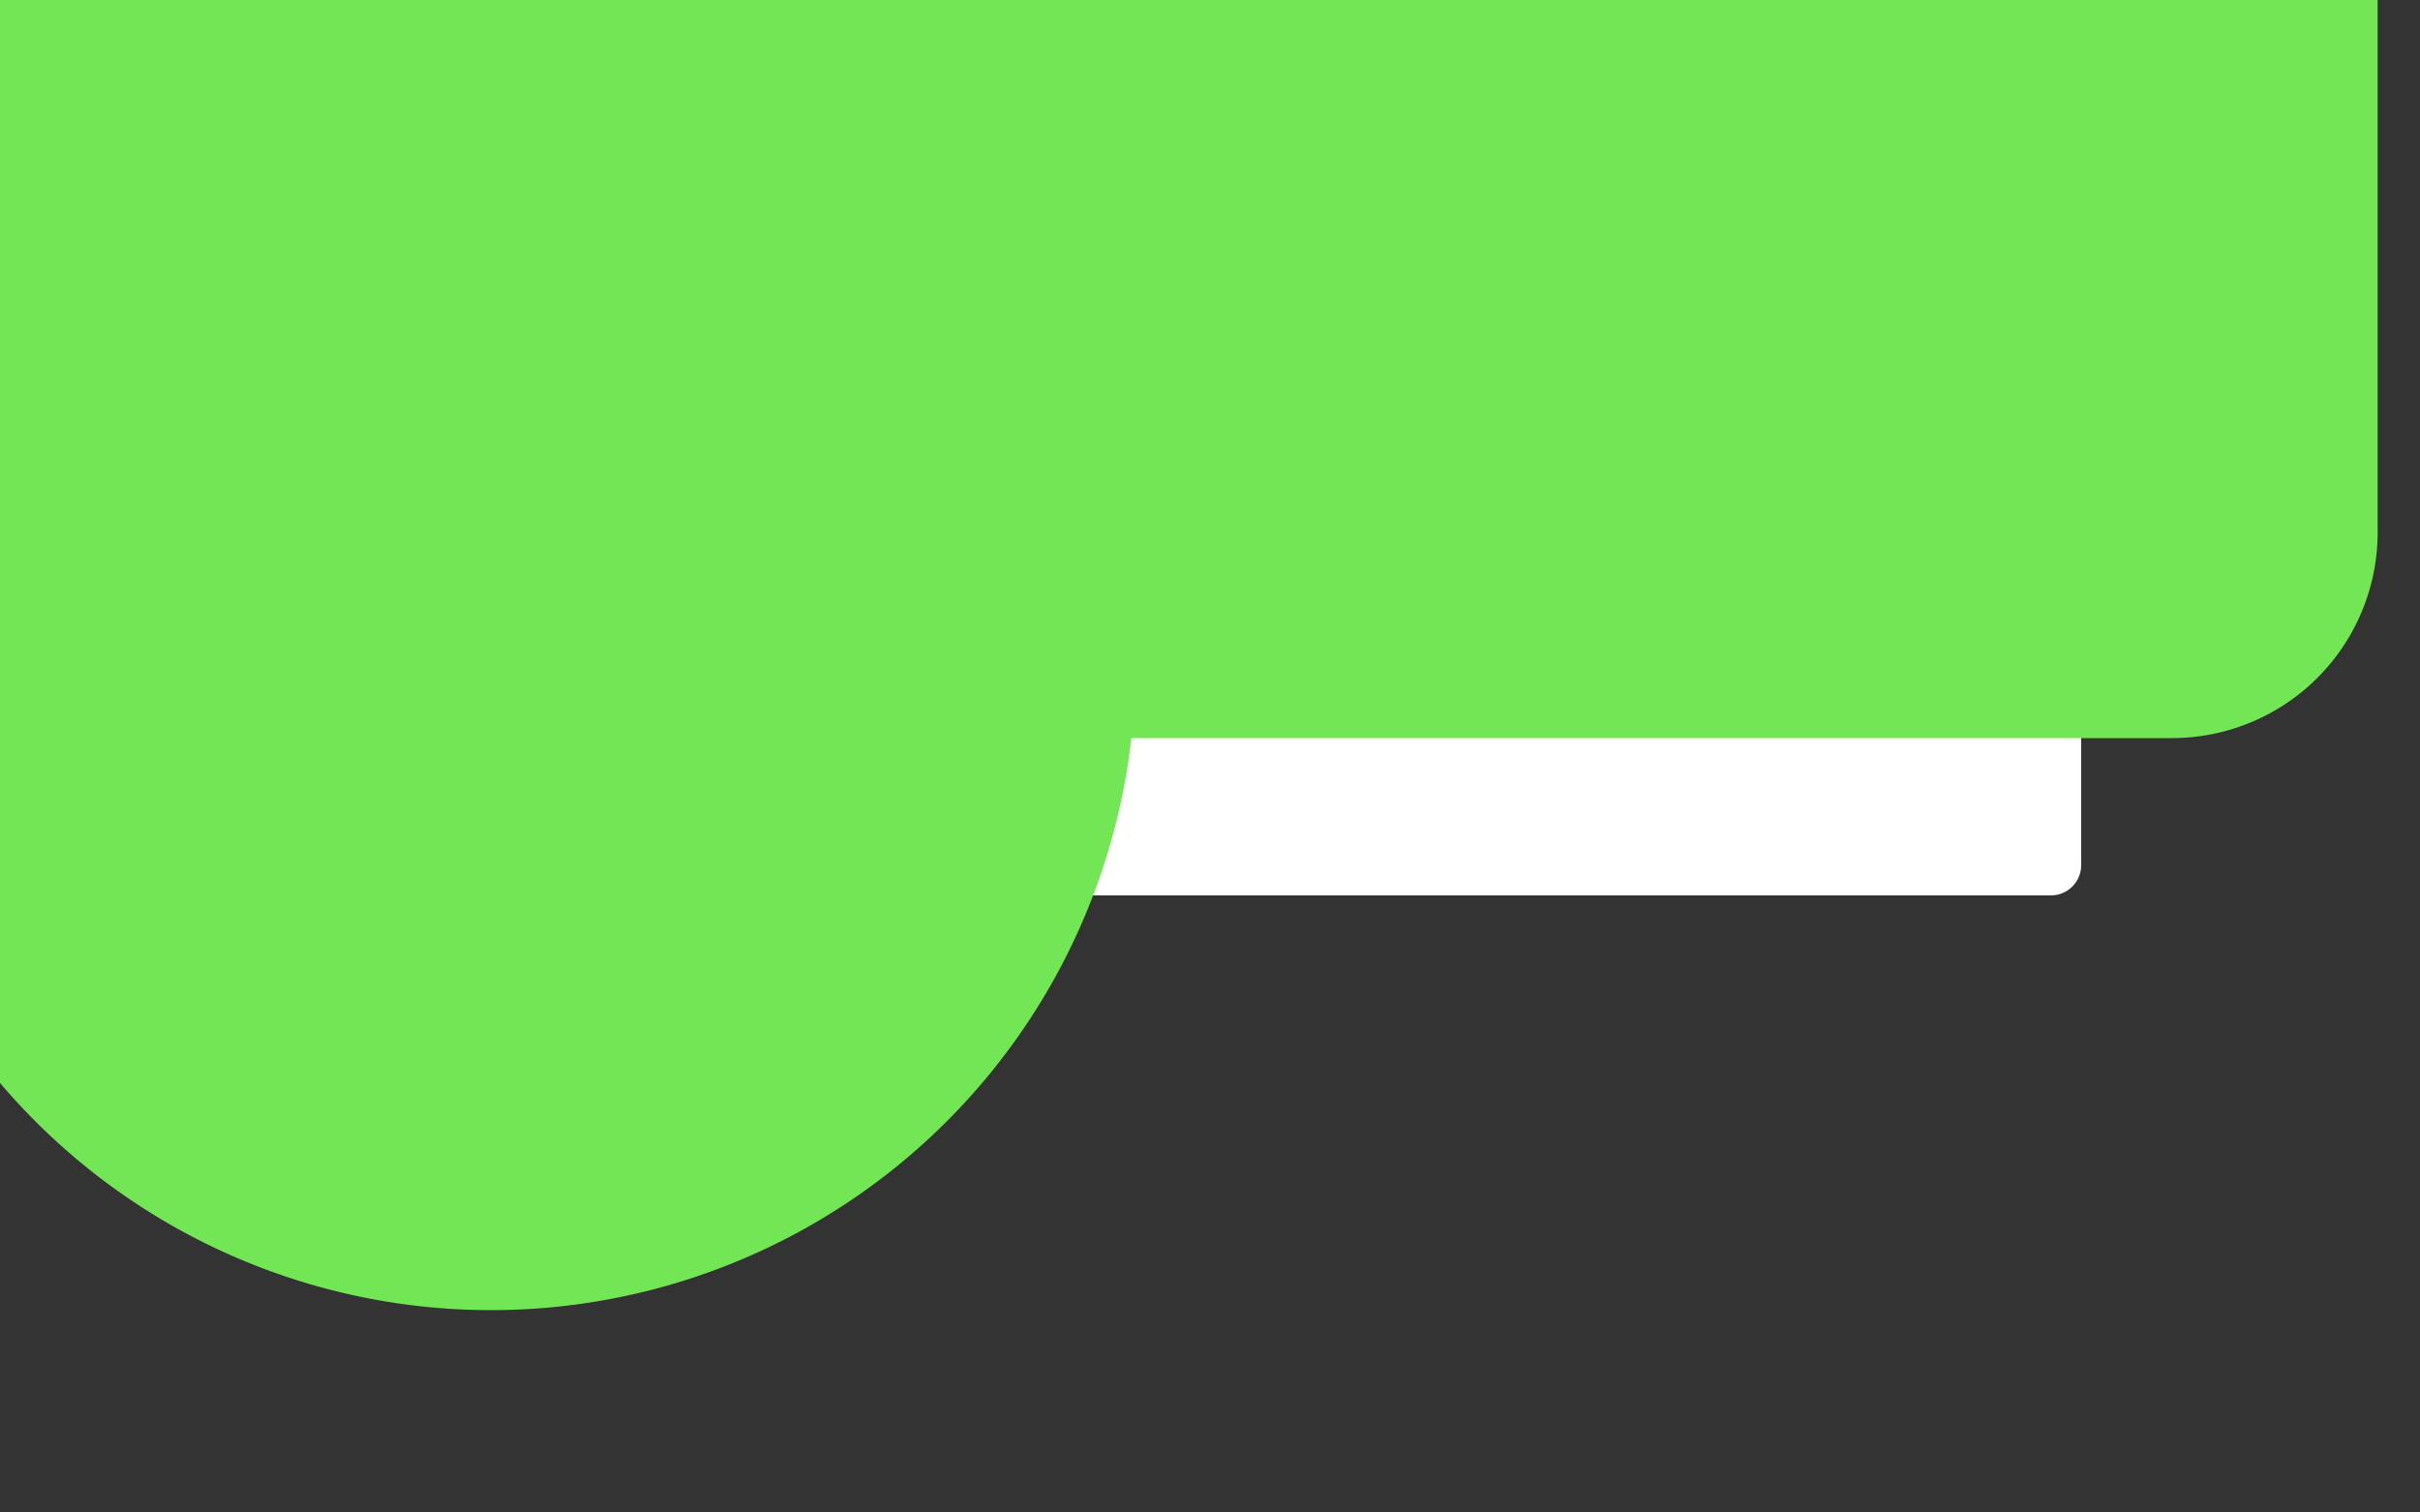 <svg xmlns="http://www.w3.org/2000/svg" viewBox="0 0 400 250">
	<rect x="0" y="0" width="400" height="250" fill="#333333" stroke="none"/>
	<defs>
		<mask id="shadow">
			<rect x="0" y="0" width="100%" height="100%" fill="white" />
			<circle cx="81.5" cy="110" r="112" />
			<rect x="0" y="0" width="393" height="125" />
		</mask>
	</defs>

	<!-- Shadow -->
	<rect x="140" y="115" width="153" height="33" fill="#ccc" pointer-events="all" />
	<rect x="200" y="115" width="144" height="18" fill="#ccc" pointer-events="all" />

	<!-- White bar -->
	<rect x="175" y="115" width="169" height="33" rx="5" fill="#FFF" mask="url(#shadow)" />

	<!-- Green shape -->
	<path
		d="
			M 0,0
			h 393
			v 88
			a 34,34 0 0 1 -34,34
			h -172
			A 106.5,106.5 0 0 1 0,179
			z
		"
		fill="#72E655" />
</svg>